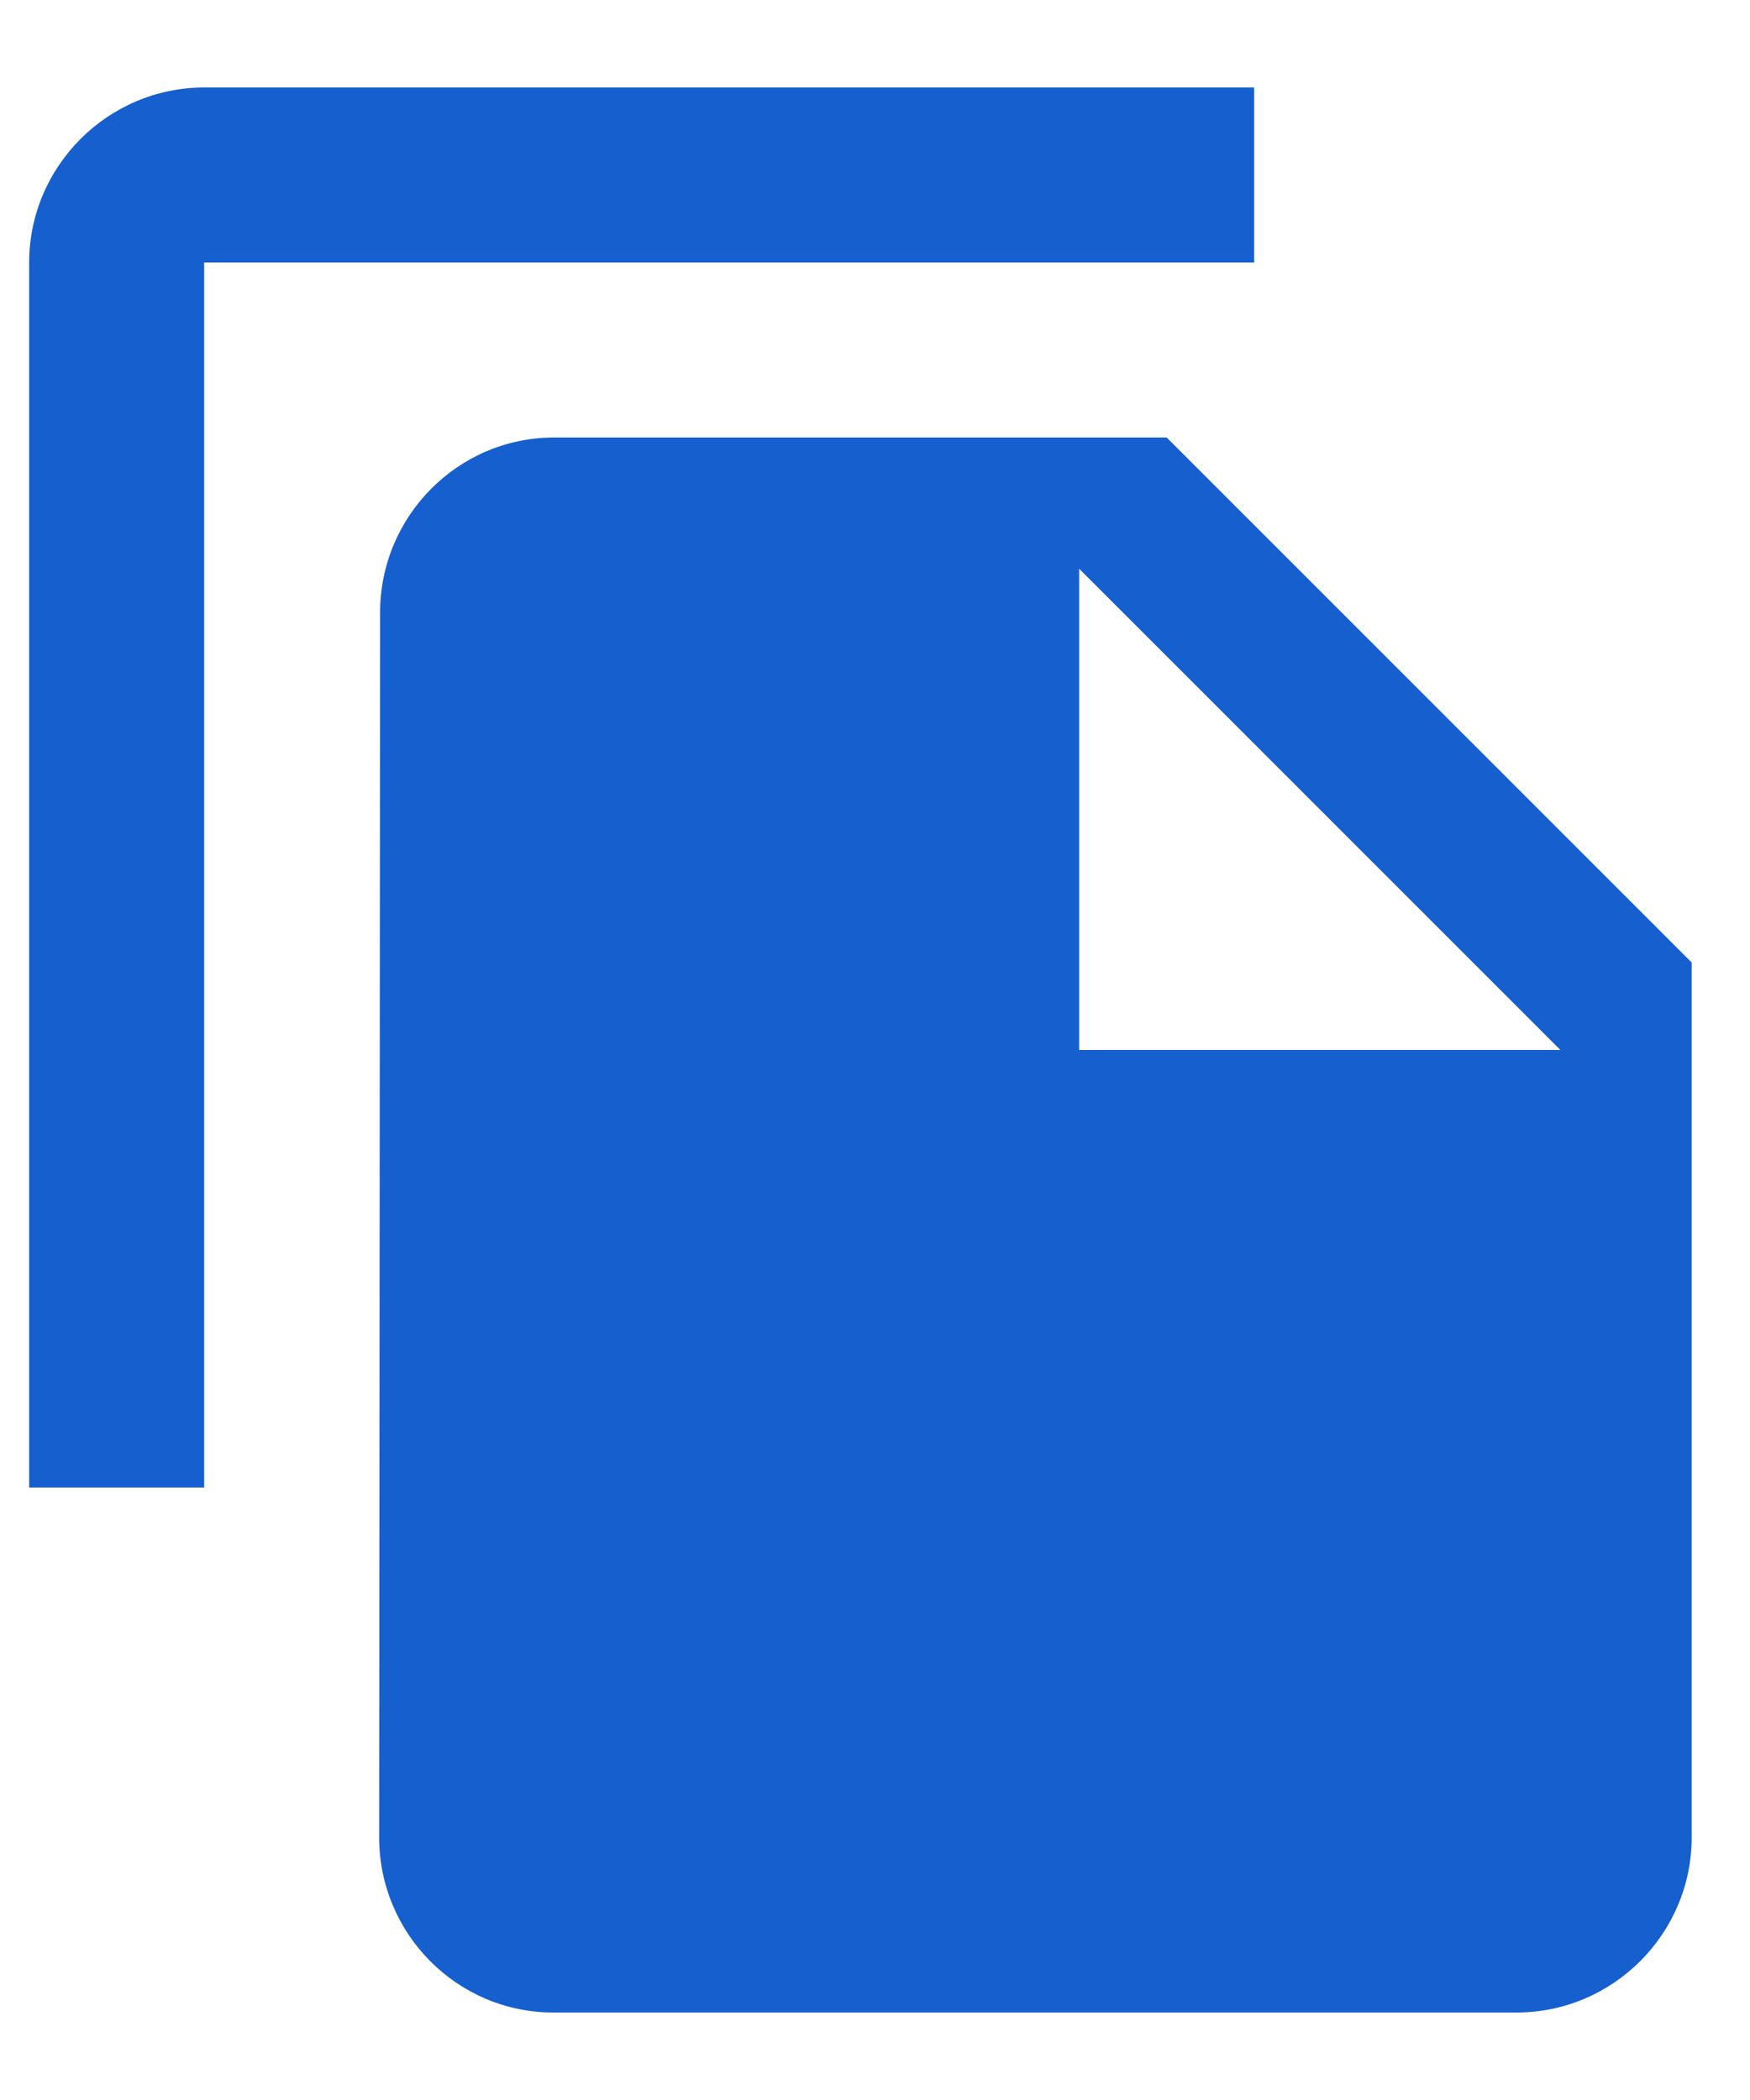 <?xml version="1.0" encoding="UTF-8"?>
<svg width="15px" height="18px" viewBox="0 0 15 18" version="1.1" xmlns="http://www.w3.org/2000/svg" xmlns:xlink="http://www.w3.org/1999/xlink">
    <!-- Generator: Sketch 61.1 (89650) - https://sketch.com -->
    <title>Icons / Copy</title>
    <desc>Created with Sketch.</desc>
    <g id="06.0-Developers-Center-✅" stroke="none" stroke-width="1" fill="none" fill-rule="evenodd">
        <g id="06.3-Developers-Center---API-Library" transform="translate(-1143, -911)">
            <g id="Group-52-Copy-2" transform="translate(407, 899)">
                <g id="Header" transform="translate(1, 1)">
                    <g id="Icons-/-Copy" transform="translate(733, 11)">
                        <g id="Icon">
                            <polygon id="Bounds" points="0 0 18 0 18 18 0 18"></polygon>
                            <path d="M12.75,0.75 L3.75,0.75 C2.925,0.75 2.25,1.425 2.25,2.25 L2.25,12.75 L3.75,12.75 L3.75,2.25 L12.75,2.25 L12.75,0.75 Z M12,3.75 L16.5,8.25 L16.5,15.75 C16.5,16.575 15.825,17.25 15,17.25 L6.742,17.25 C5.918,17.25 5.25,16.575 5.25,15.75 L5.258,5.25 C5.258,4.425 5.925,3.75 6.75,3.75 L12,3.75 Z M11.25,9 L15.375,9 L11.25,4.875 L11.25,9 Z" id="Shape" fill="#165FCF"></path>
                        </g>
                    </g>
                </g>
            </g>
        </g>
    </g>
</svg>